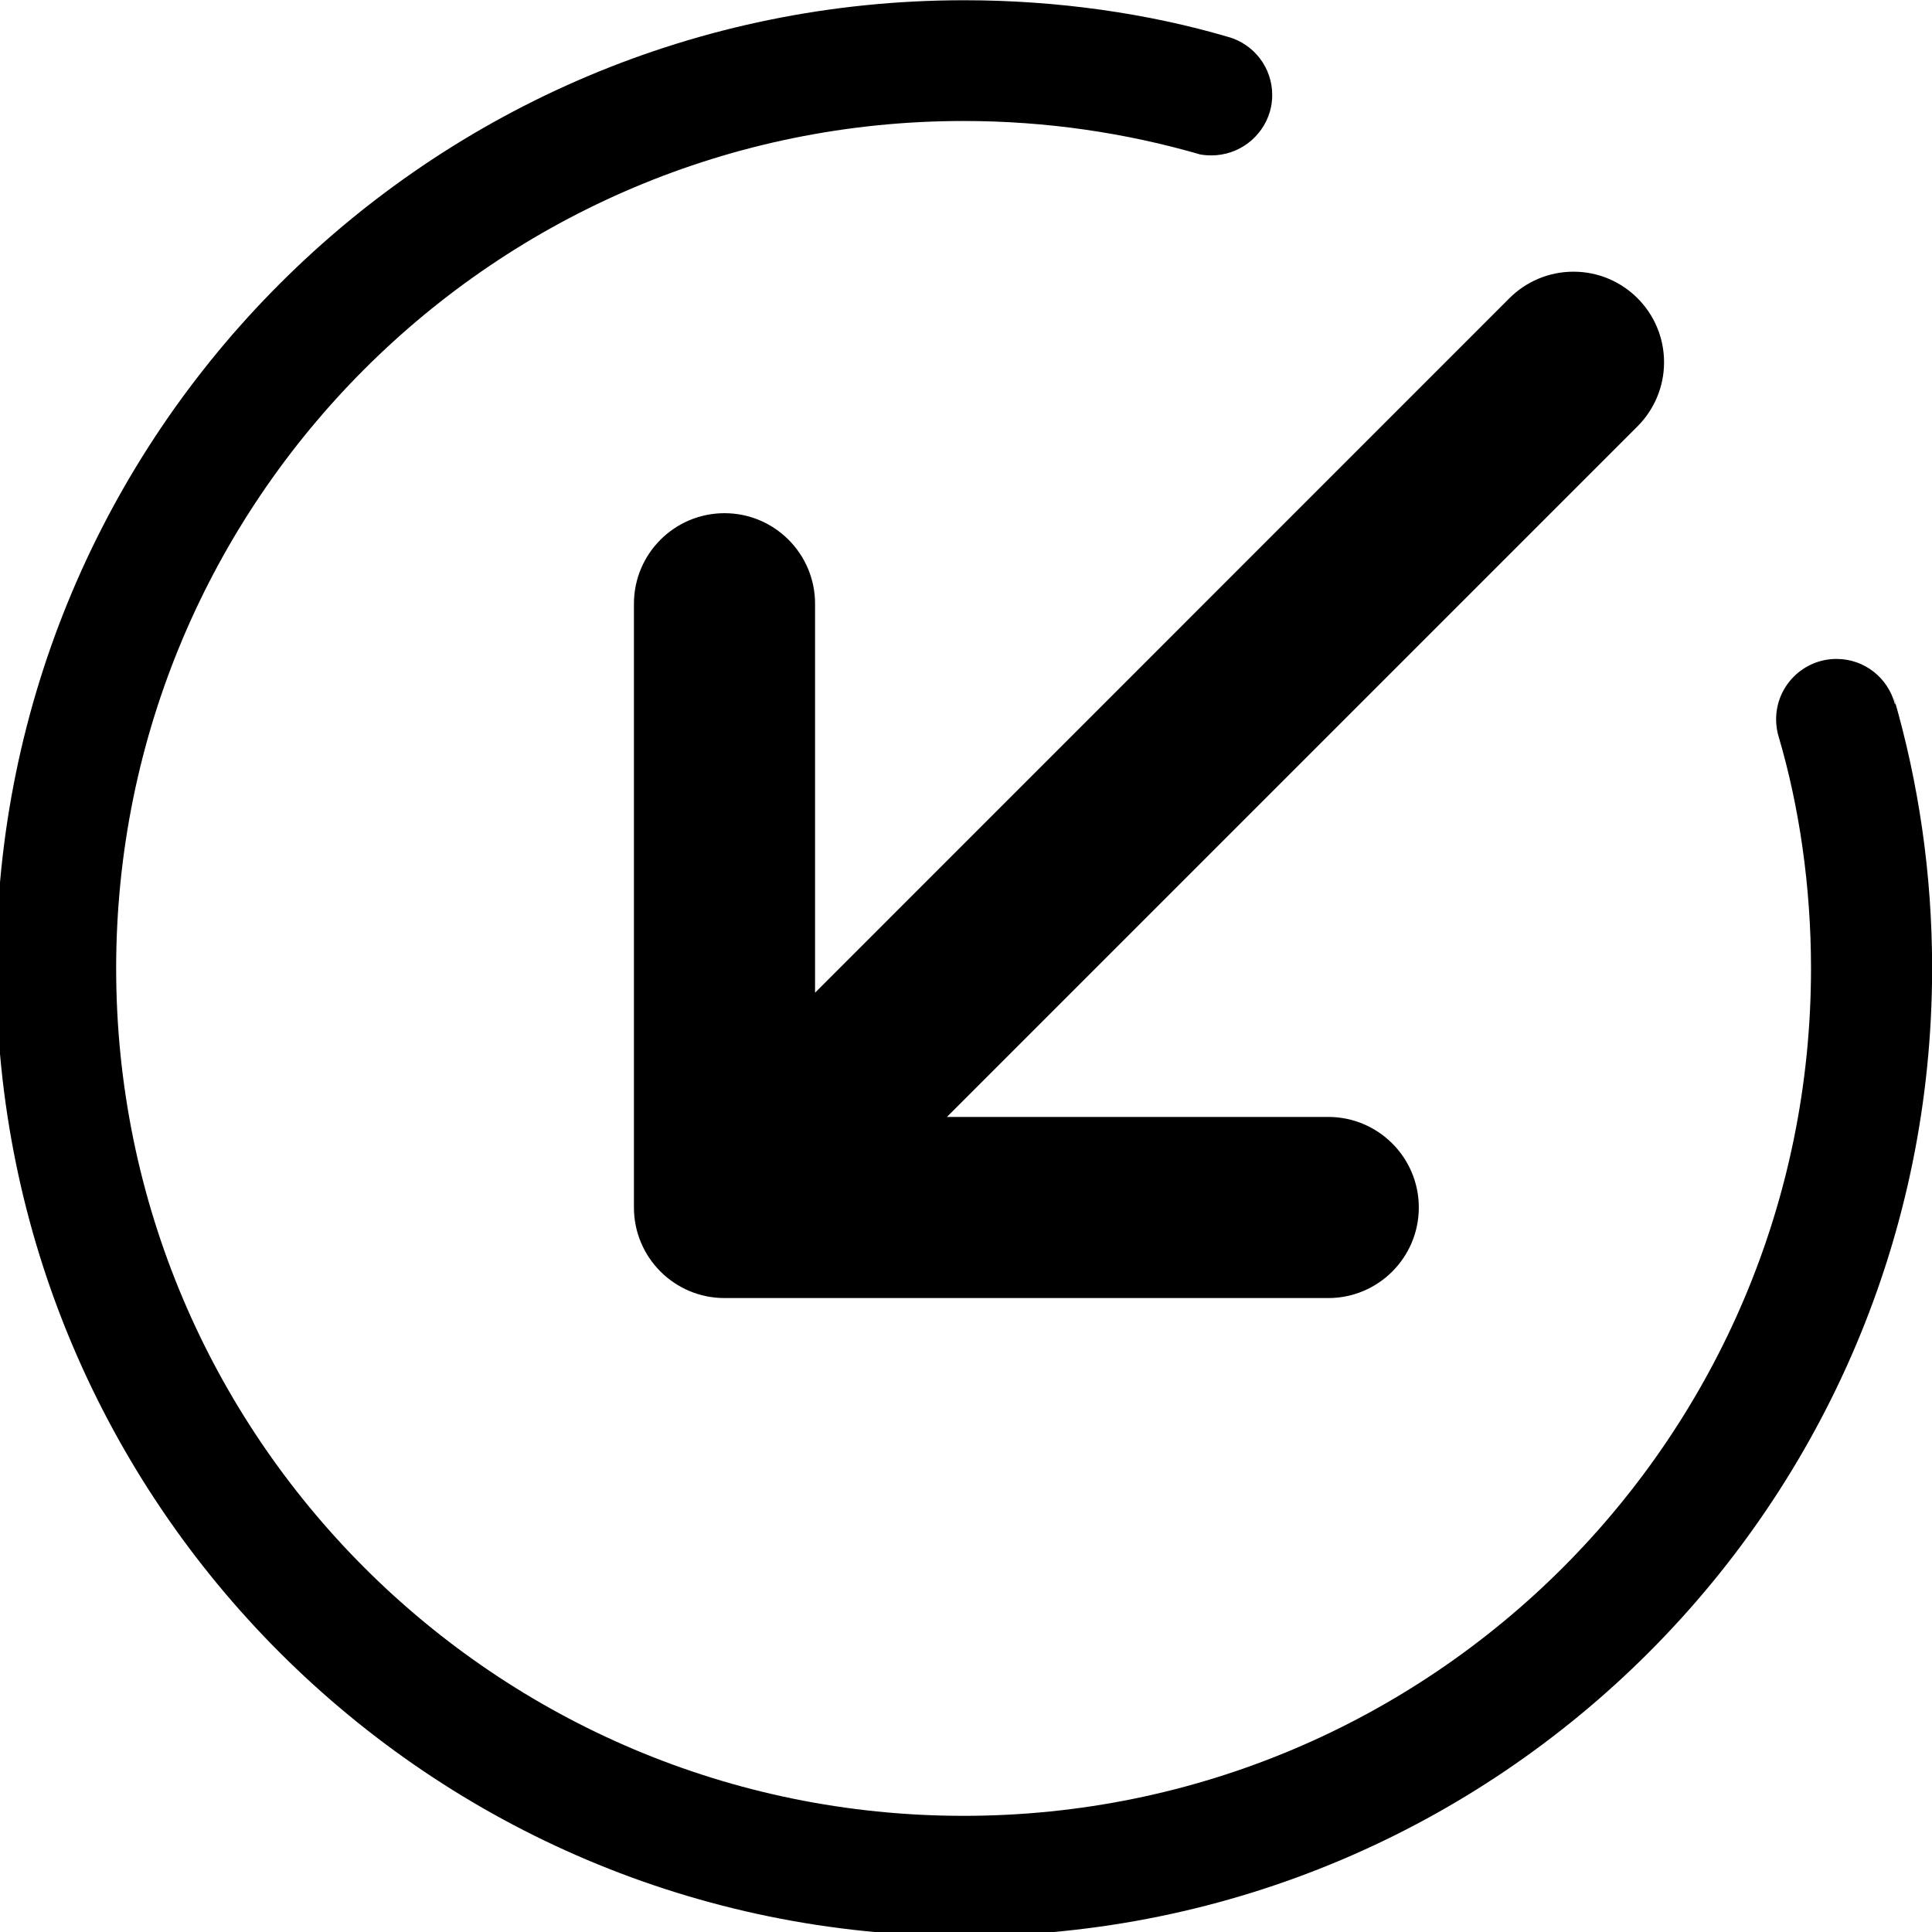 <svg version="1.1" xmlns="http://www.w3.org/2000/svg" width="16" height="16" viewBox="0 0 16 16">
<title>circle-arrow-in-sw</title>
<path d="M6.75 5c0-0.414-0.336-0.75-0.75-0.75s-0.75 0.336-0.75 0.75v0 5c0 0.414 0.336 0.75 0.75 0.75v0h5c0.414 0 0.75-0.336 0.75-0.75s-0.336-0.75-0.75-0.75v0h-3.158l5.72-5.72c0.135-0.136 0.219-0.323 0.219-0.53 0-0.414-0.336-0.75-0.75-0.75-0.207 0-0.395 0.084-0.531 0.22l-5.75 5.751z"></path>
<path d="M15.693 5.832c-0.057-0.218-0.252-0.375-0.484-0.375-0.276 0-0.5 0.224-0.5 0.5 0 0.053 0.008 0.103 0.023 0.151l-0.001-0.004c0.169 0.574 0.267 1.234 0.267 1.916 0 3.876-3.142 7.018-7.018 7.018s-7.018-3.142-7.018-7.018c0-3.876 3.142-7.018 7.018-7.018 0.684 0 1.345 0.098 1.97 0.28l-0.050-0.012c0.039 0.011 0.084 0.017 0.131 0.017 0.229 0 0.422-0.151 0.485-0.36l0.001-0.004c0.012-0.041 0.019-0.088 0.019-0.136 0-0.228-0.152-0.42-0.36-0.48l-0.004-0.001c-0.655-0.193-1.408-0.304-2.187-0.304-4.427 0-8.016 3.589-8.016 8.016s3.589 8.016 8.016 8.016c4.427 0 8.016-3.589 8.016-8.016 0-0.779-0.111-1.532-0.318-2.244l0.014 0.057z"></path>
</svg>

